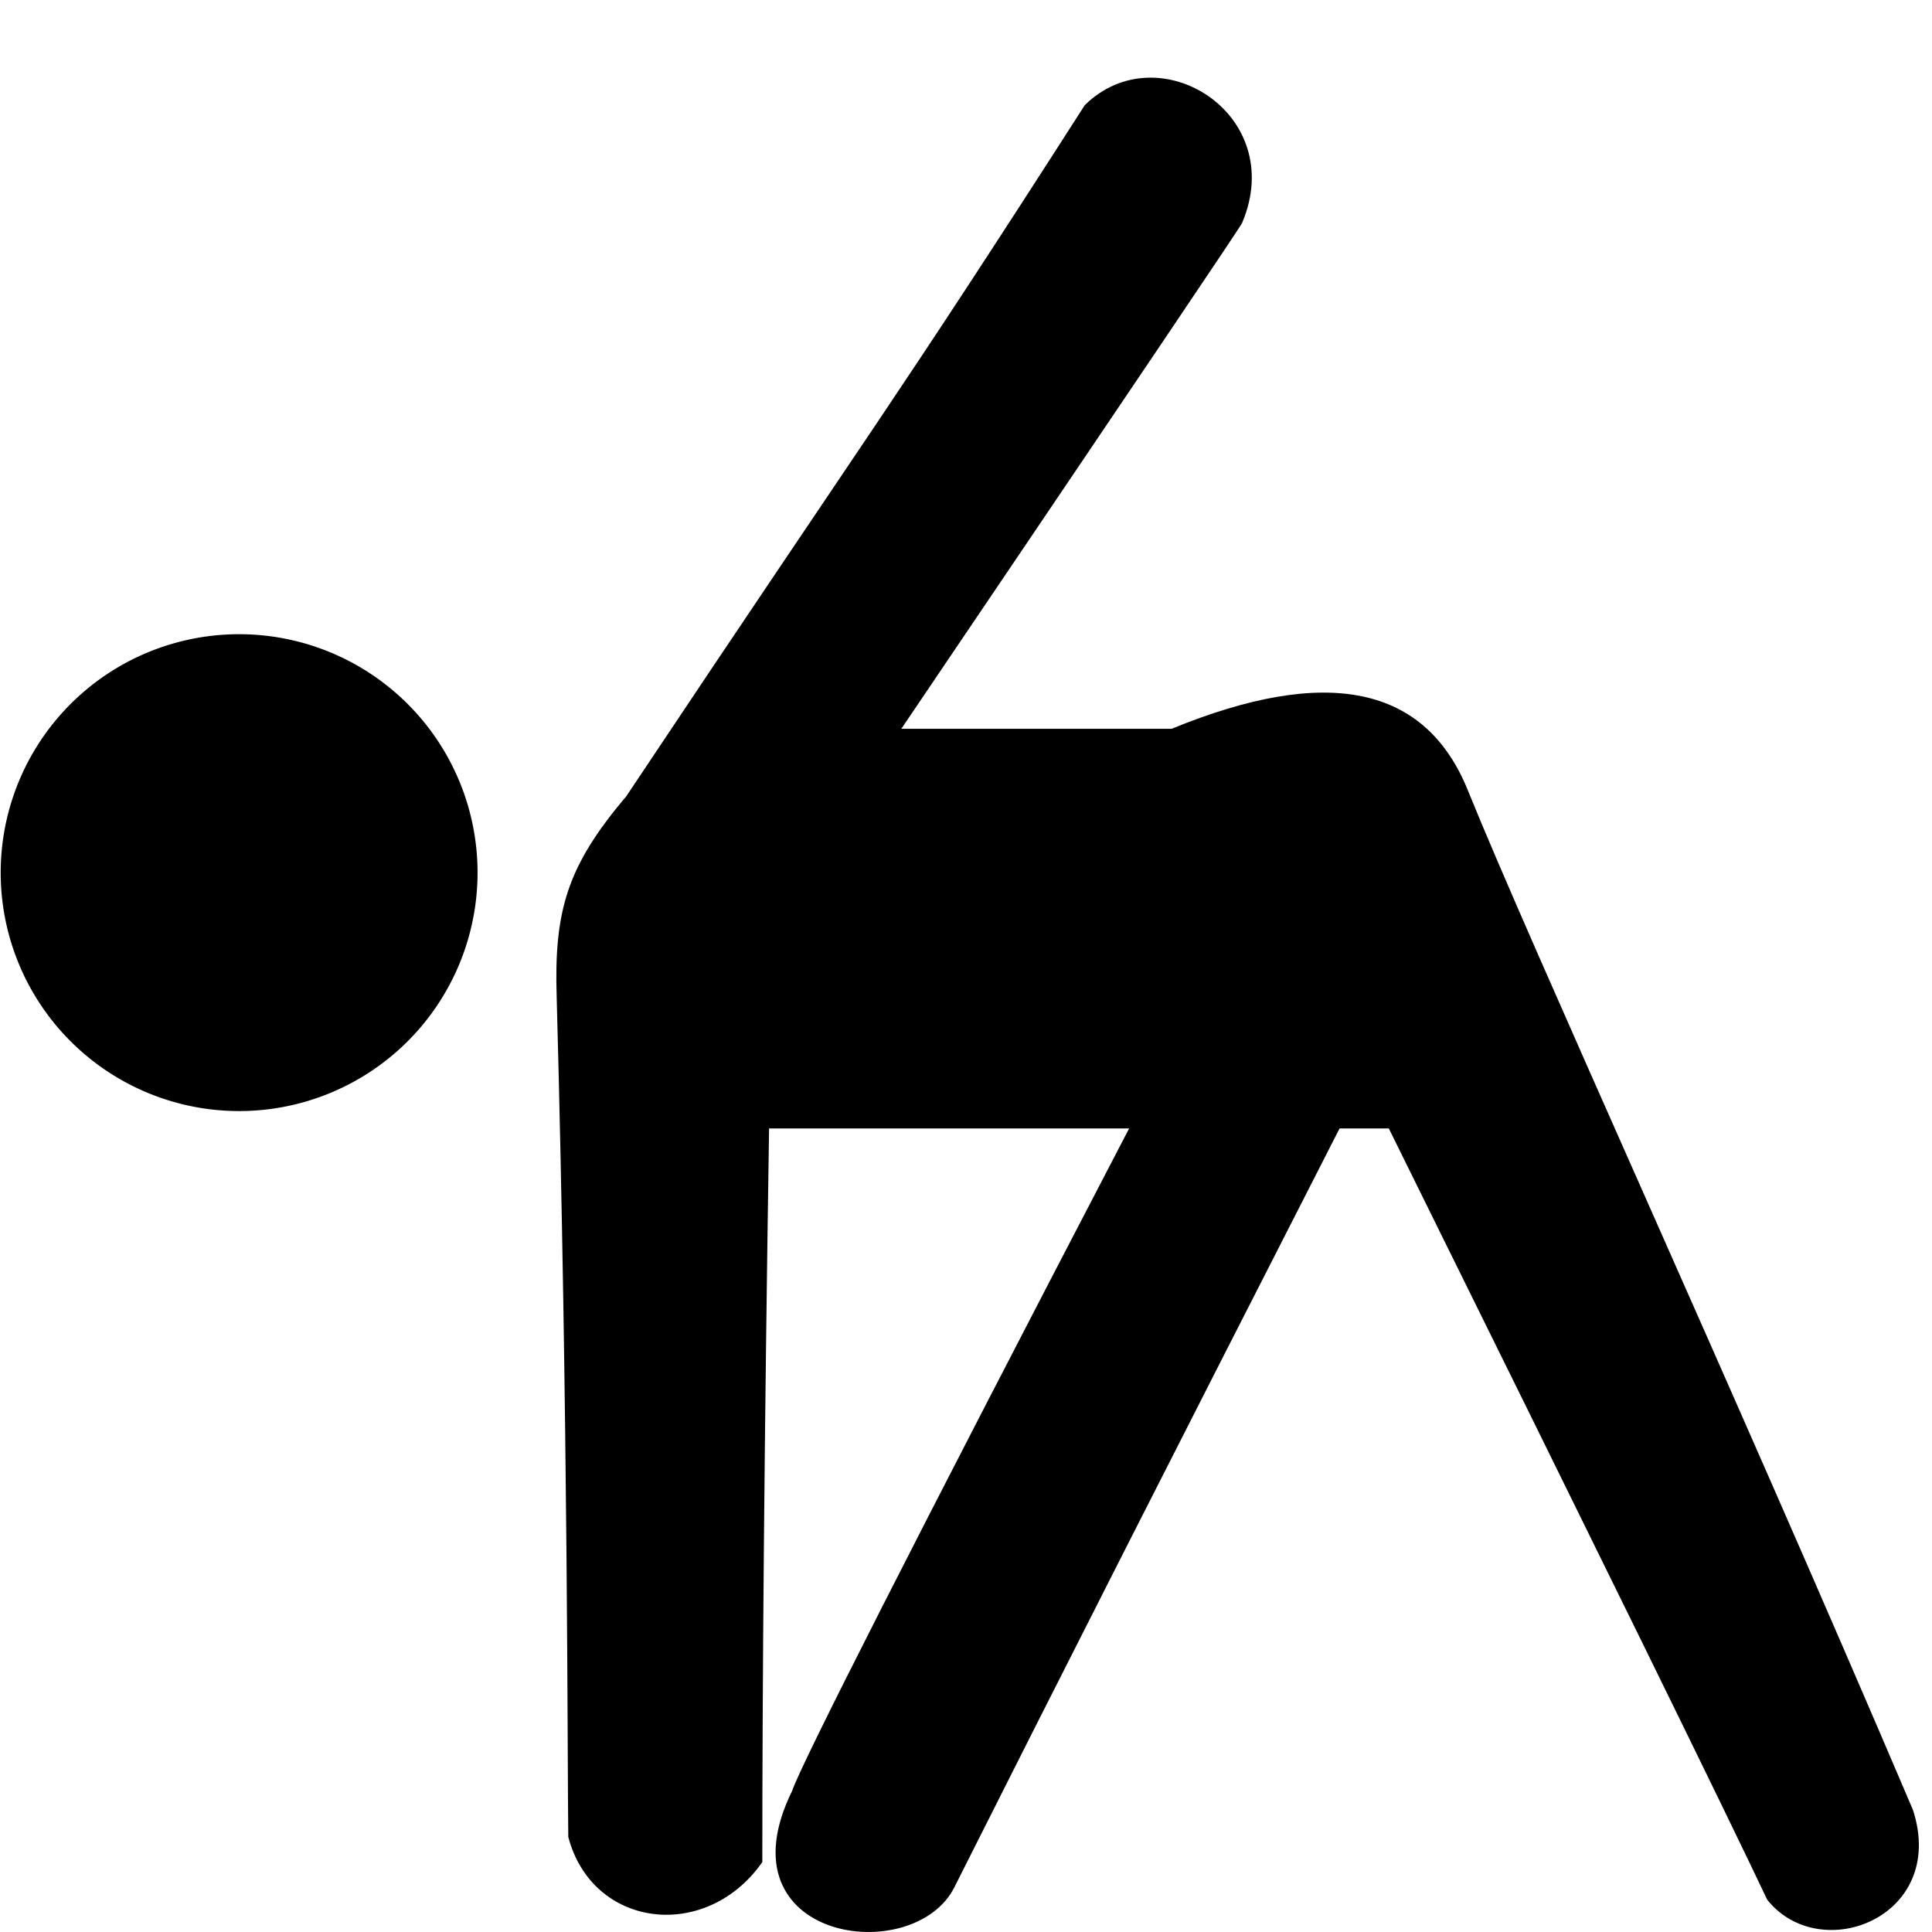 <?xml version="1.0" standalone="no"?><!DOCTYPE svg PUBLIC "-//W3C//DTD SVG 1.1//EN" "http://www.w3.org/Graphics/SVG/1.1/DTD/svg11.dtd"><svg t="1541643528587" class="icon" style="" viewBox="0 0 1024 1024" version="1.1" xmlns="http://www.w3.org/2000/svg" p-id="2448" xmlns:xlink="http://www.w3.org/1999/xlink" width="265" height="265"><defs><style type="text/css"></style></defs><path d="M126.741 462.515m-126.373 0a126.373 126.373 0 1 0 252.746 0 126.373 126.373 0 1 0-252.746 0Z" p-id="2449"></path><path d="M331.906 422.096c132.001-198.002 140.699-206.699 243.025-366.329 38.884-38.372 107.954 4.605 83.396 62.419 0.512 0-59.861 89.536-180.606 268.095h143.257c82.373-33.768 134.559-23.023 157.071 32.744 33.768 83.396 138.652 312.096 235.862 540.283 18.419 56.791-49.117 82.884-77.256 47.582-22-46.559-89.024-183.164-200.56-408.794h-26.093c-85.443 167.304-153.49 301.351-204.141 402.143-21.489 42.977-125.35 28.651-85.954-51.163 4.093-12.791 63.442-129.955 178.56-350.98H407.627c-2.558 166.28-3.581 295.723-3.581 388.84-29.675 42.465-90.047 35.303-102.838-13.302-0.512-32.233 0-219.49-6.14-444.608-1.535-46.559 5.628-70.094 36.838-106.931z" p-id="2450"></path></svg>